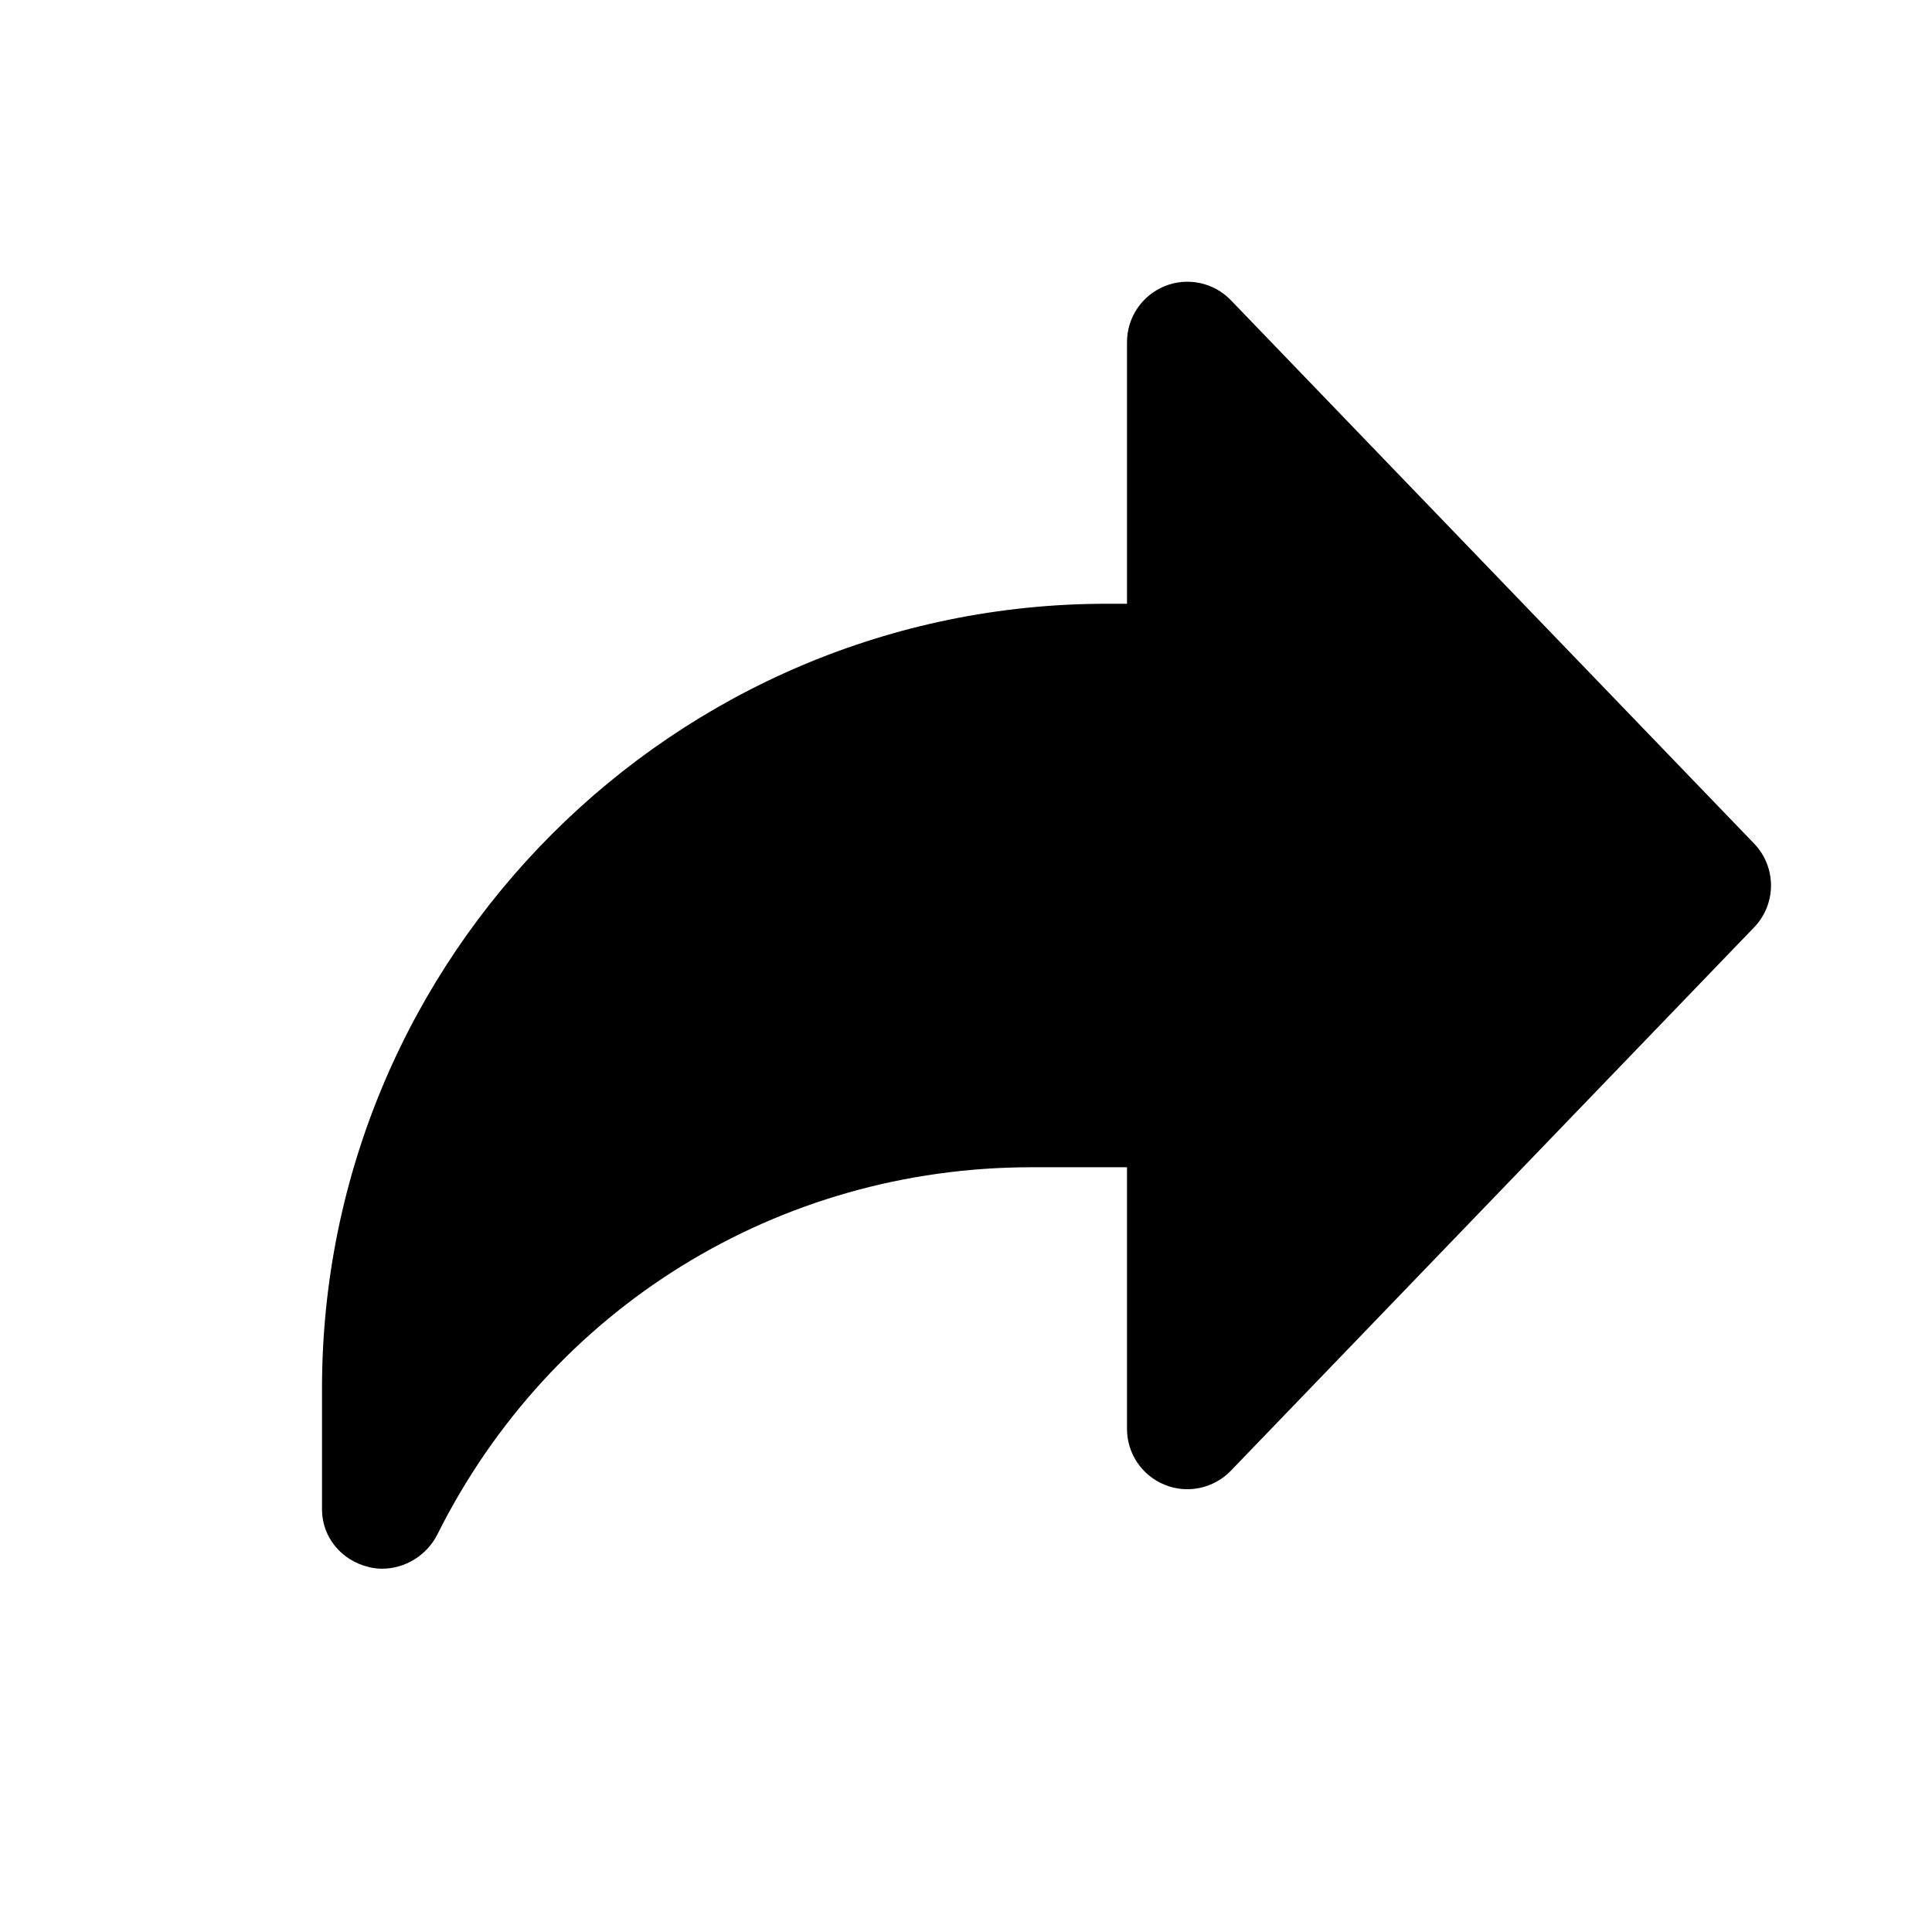 <svg width="24" height="24" viewBox="0 0 24 24" fill="none" xmlns="http://www.w3.org/2000/svg">
<mask id="mask0" mask-type="alpha" maskUnits="userSpaceOnUse" x="0" y="0" width="24" height="24">
<rect width="24" height="24" fill="#DDDDDD"/>
</mask>
<g mask="url(#mask0)">
<path d="M21.79 10.479L15.29 3.729C15.078 3.509 14.753 3.44 14.47 3.554C14.186 3.669 14 3.944 14 4.25V7.5H13.75C8.374 7.5 4 11.874 4 17.25V18.75C4 19.098 4.245 19.388 4.584 19.467C4.639 19.481 4.694 19.487 4.749 19.487C5.032 19.487 5.303 19.321 5.434 19.06C6.84 16.247 9.667 14.5 12.812 14.5H14V17.75C14 18.056 14.186 18.331 14.47 18.445C14.751 18.56 15.078 18.49 15.29 18.27L21.79 11.52C22.07 11.229 22.07 10.771 21.79 10.479Z" fill="black"/>
</g>
</svg>

